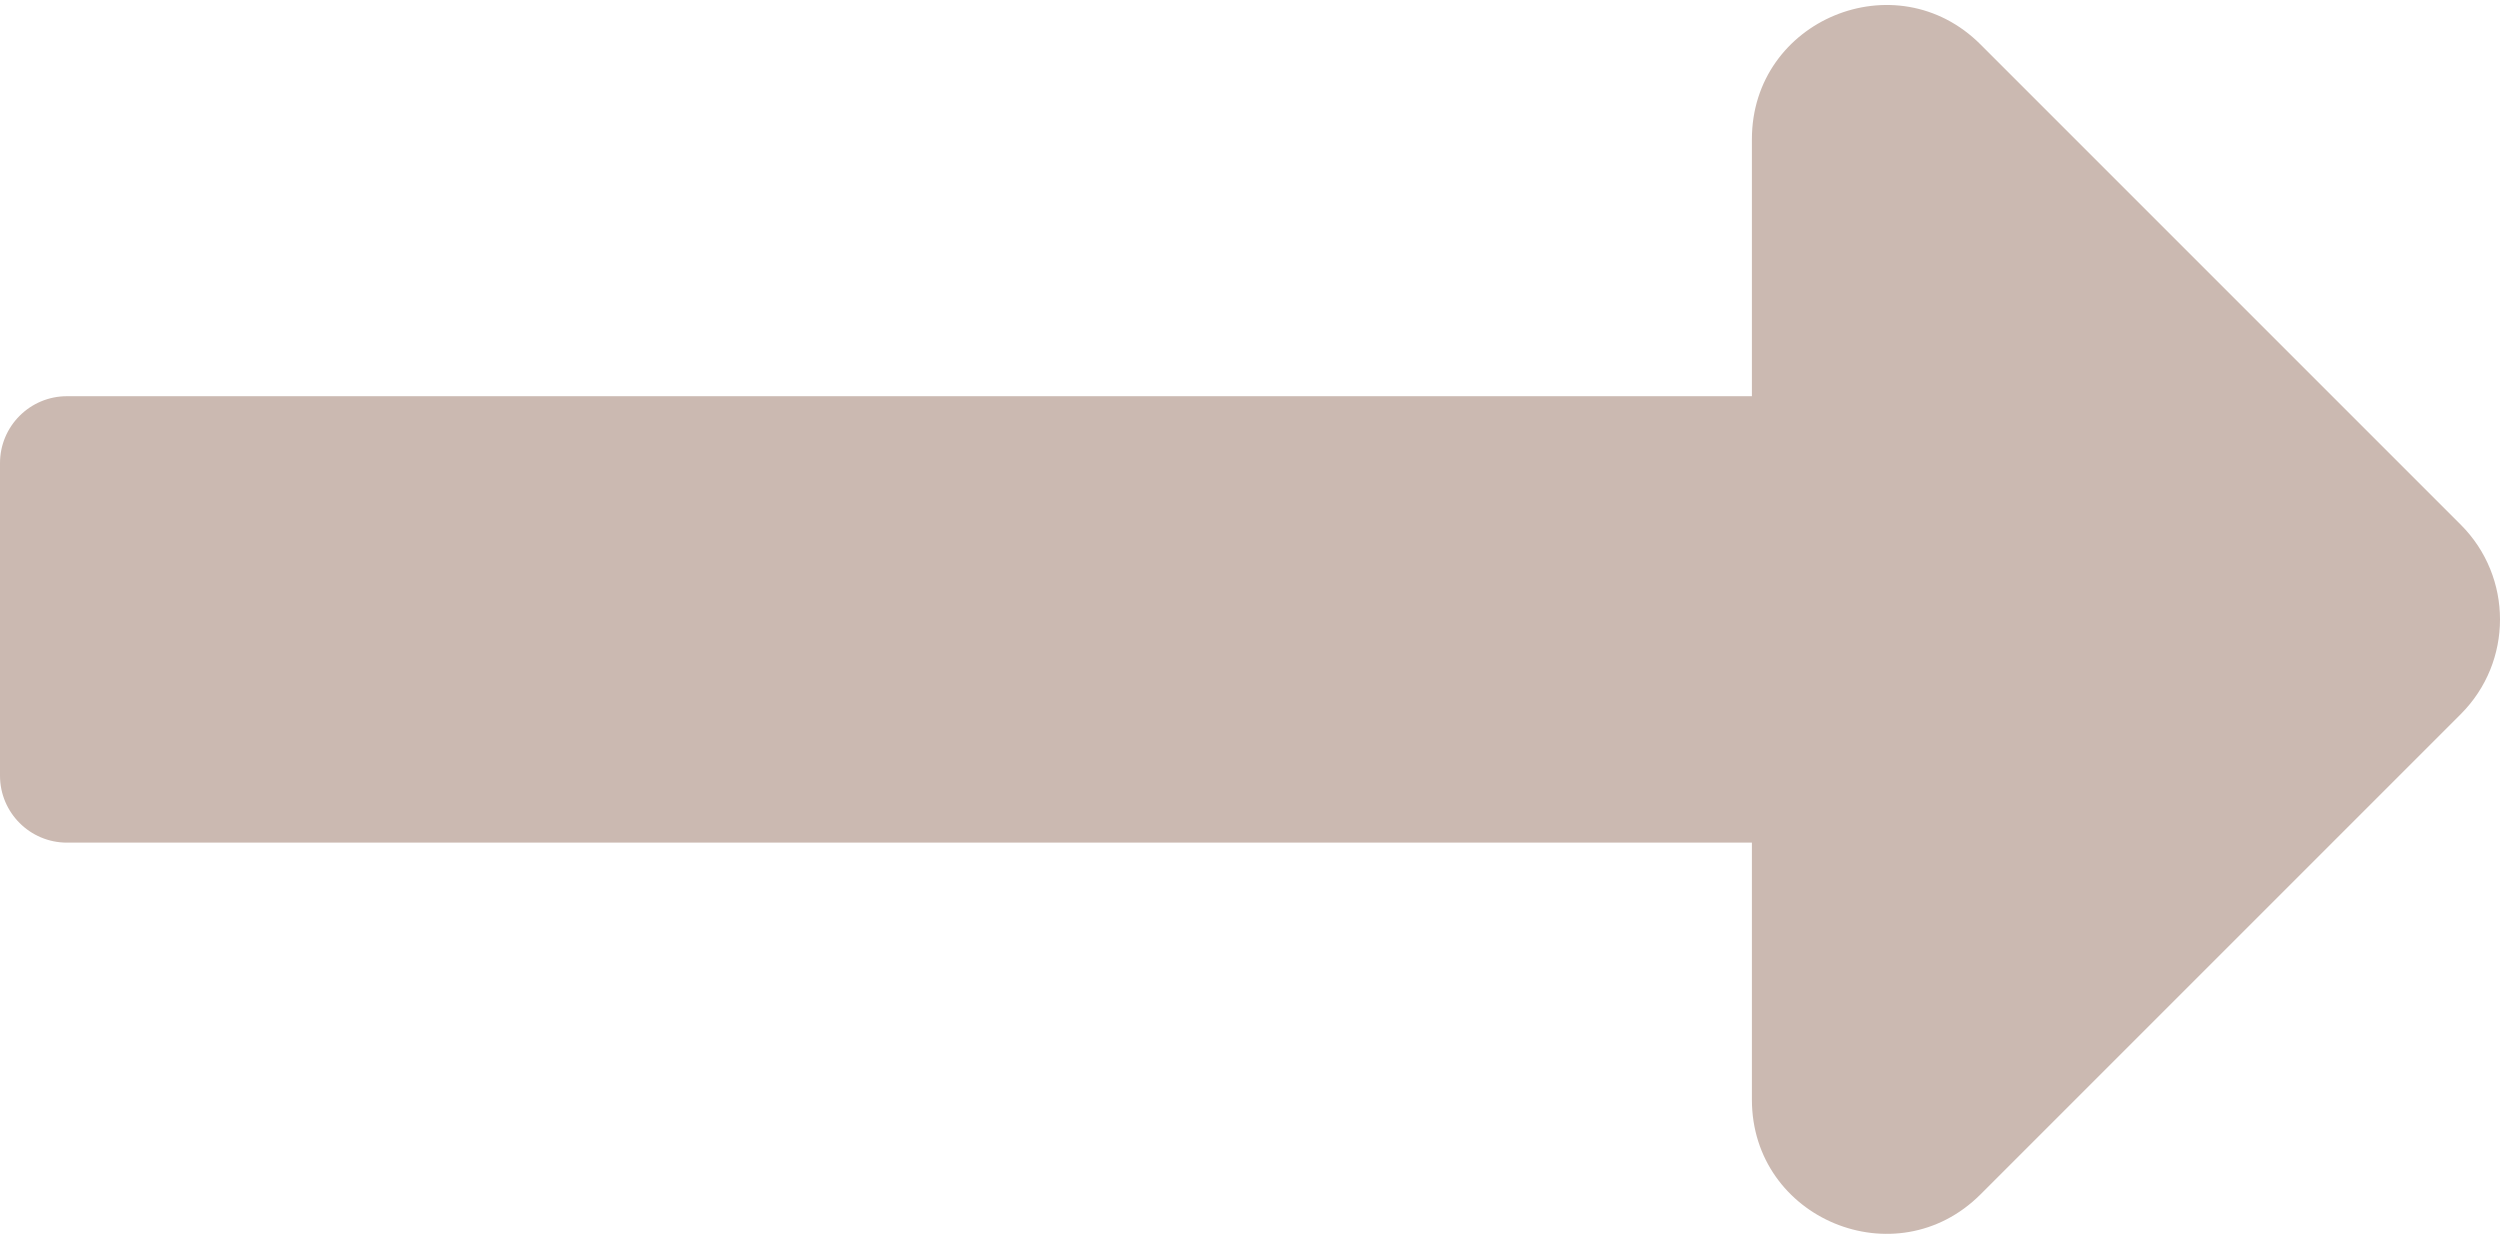 <svg width="448" height="222" viewBox="0 0 448 222" fill="none" xmlns="http://www.w3.org/2000/svg">
<path d="M313.941 71H12C5.373 71 0 76.373 0 83V139C0 145.627 5.373 151 12 151H313.941V197.059C313.941 218.441 339.792 229.149 354.912 214.03L440.971 127.971C450.344 118.598 450.344 103.402 440.971 94.03L354.912 7.971C339.793 -7.148 313.941 3.56 313.941 24.942V71V71Z" fill="#CBB9B1"/>
</svg>
